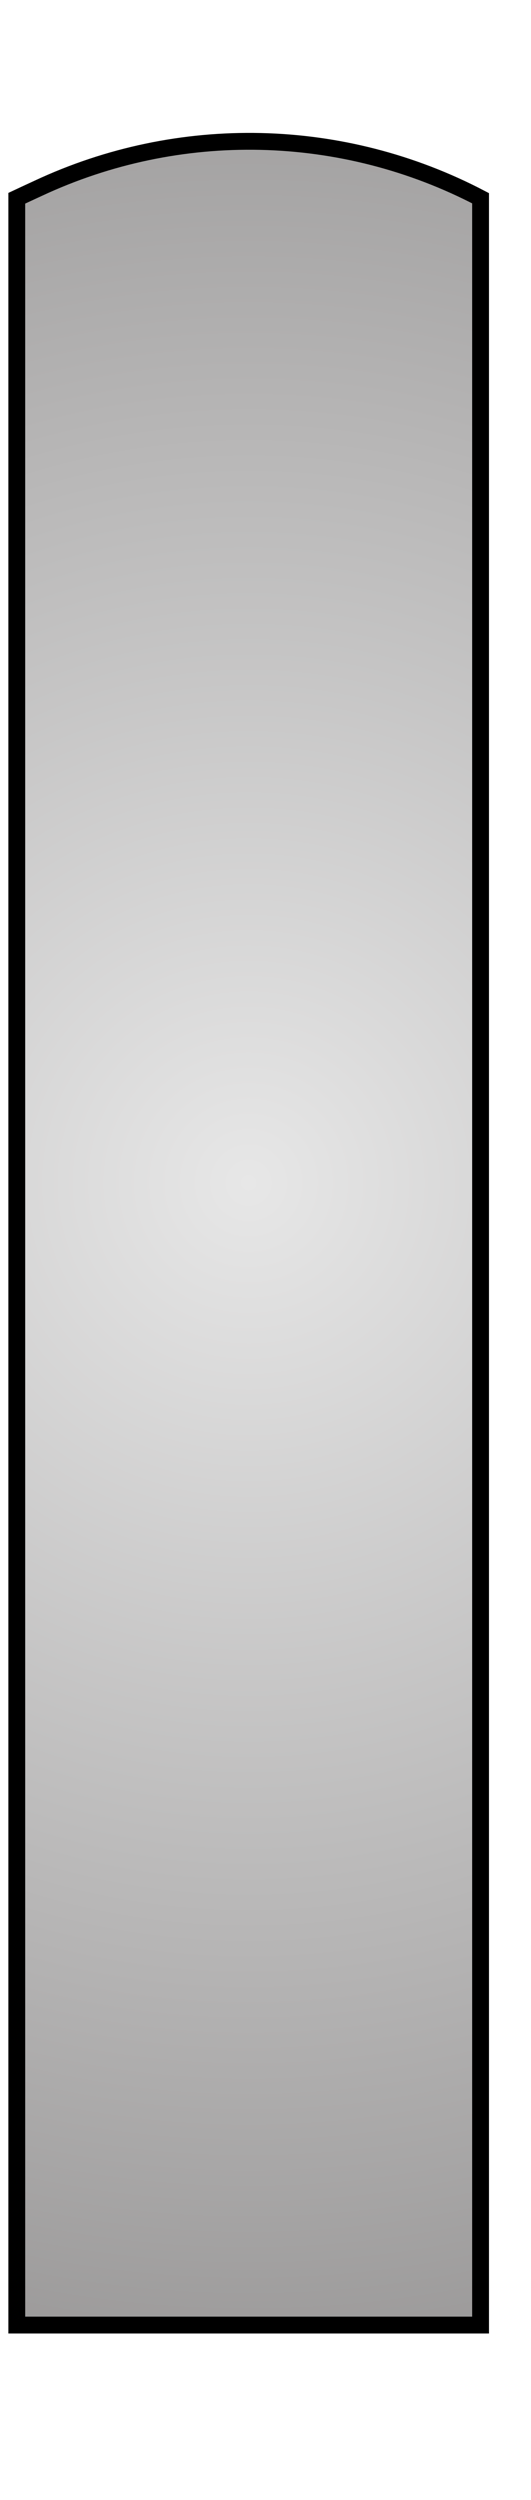 <?xml version="1.0" encoding="UTF-8" standalone="no"?>
<!DOCTYPE svg PUBLIC "-//W3C//DTD SVG 1.1//EN" "http://www.w3.org/Graphics/SVG/1.1/DTD/svg11.dtd">
<svg version="1.1" xmlns="http://www.w3.org/2000/svg" xmlns:xlink="http://www.w3.org/1999/xlink" preserveAspectRatio="xMidYMid meet" viewBox="226.362 110.721 31.577 133.664" width="27.58" height="129.66"><defs><path d="M227.36 115.1C228.04 114.78 228.46 114.59 228.63 114.51C237.02 110.59 246.74 110.81 254.94 115.1C254.94 115.1 254.94 115.1 254.94 115.1L254.94 241.39L227.36 241.39L227.36 115.1Z" id="aAkvhfCln"></path><radialGradient id="gradientb4TAIDac0P" gradientUnits="userSpaceOnUse" cx="241.15" cy="173.56" dx="241.15" dy="349.11" r="175.55"><stop style="stop-color: #e7e7e7;stop-opacity: 1" offset="0%"></stop><stop style="stop-color: #2a2626;stop-opacity: 1" offset="100%"></stop></radialGradient></defs><g><g><use xlink:href="#aAkvhfCln" opacity="1" fill="url(#gradientb4TAIDac0P)"></use><g><use xlink:href="#aAkvhfCln" opacity="1" fill-opacity="0" stroke="#000000" stroke-width="1" stroke-opacity="1"></use></g></g></g></svg>